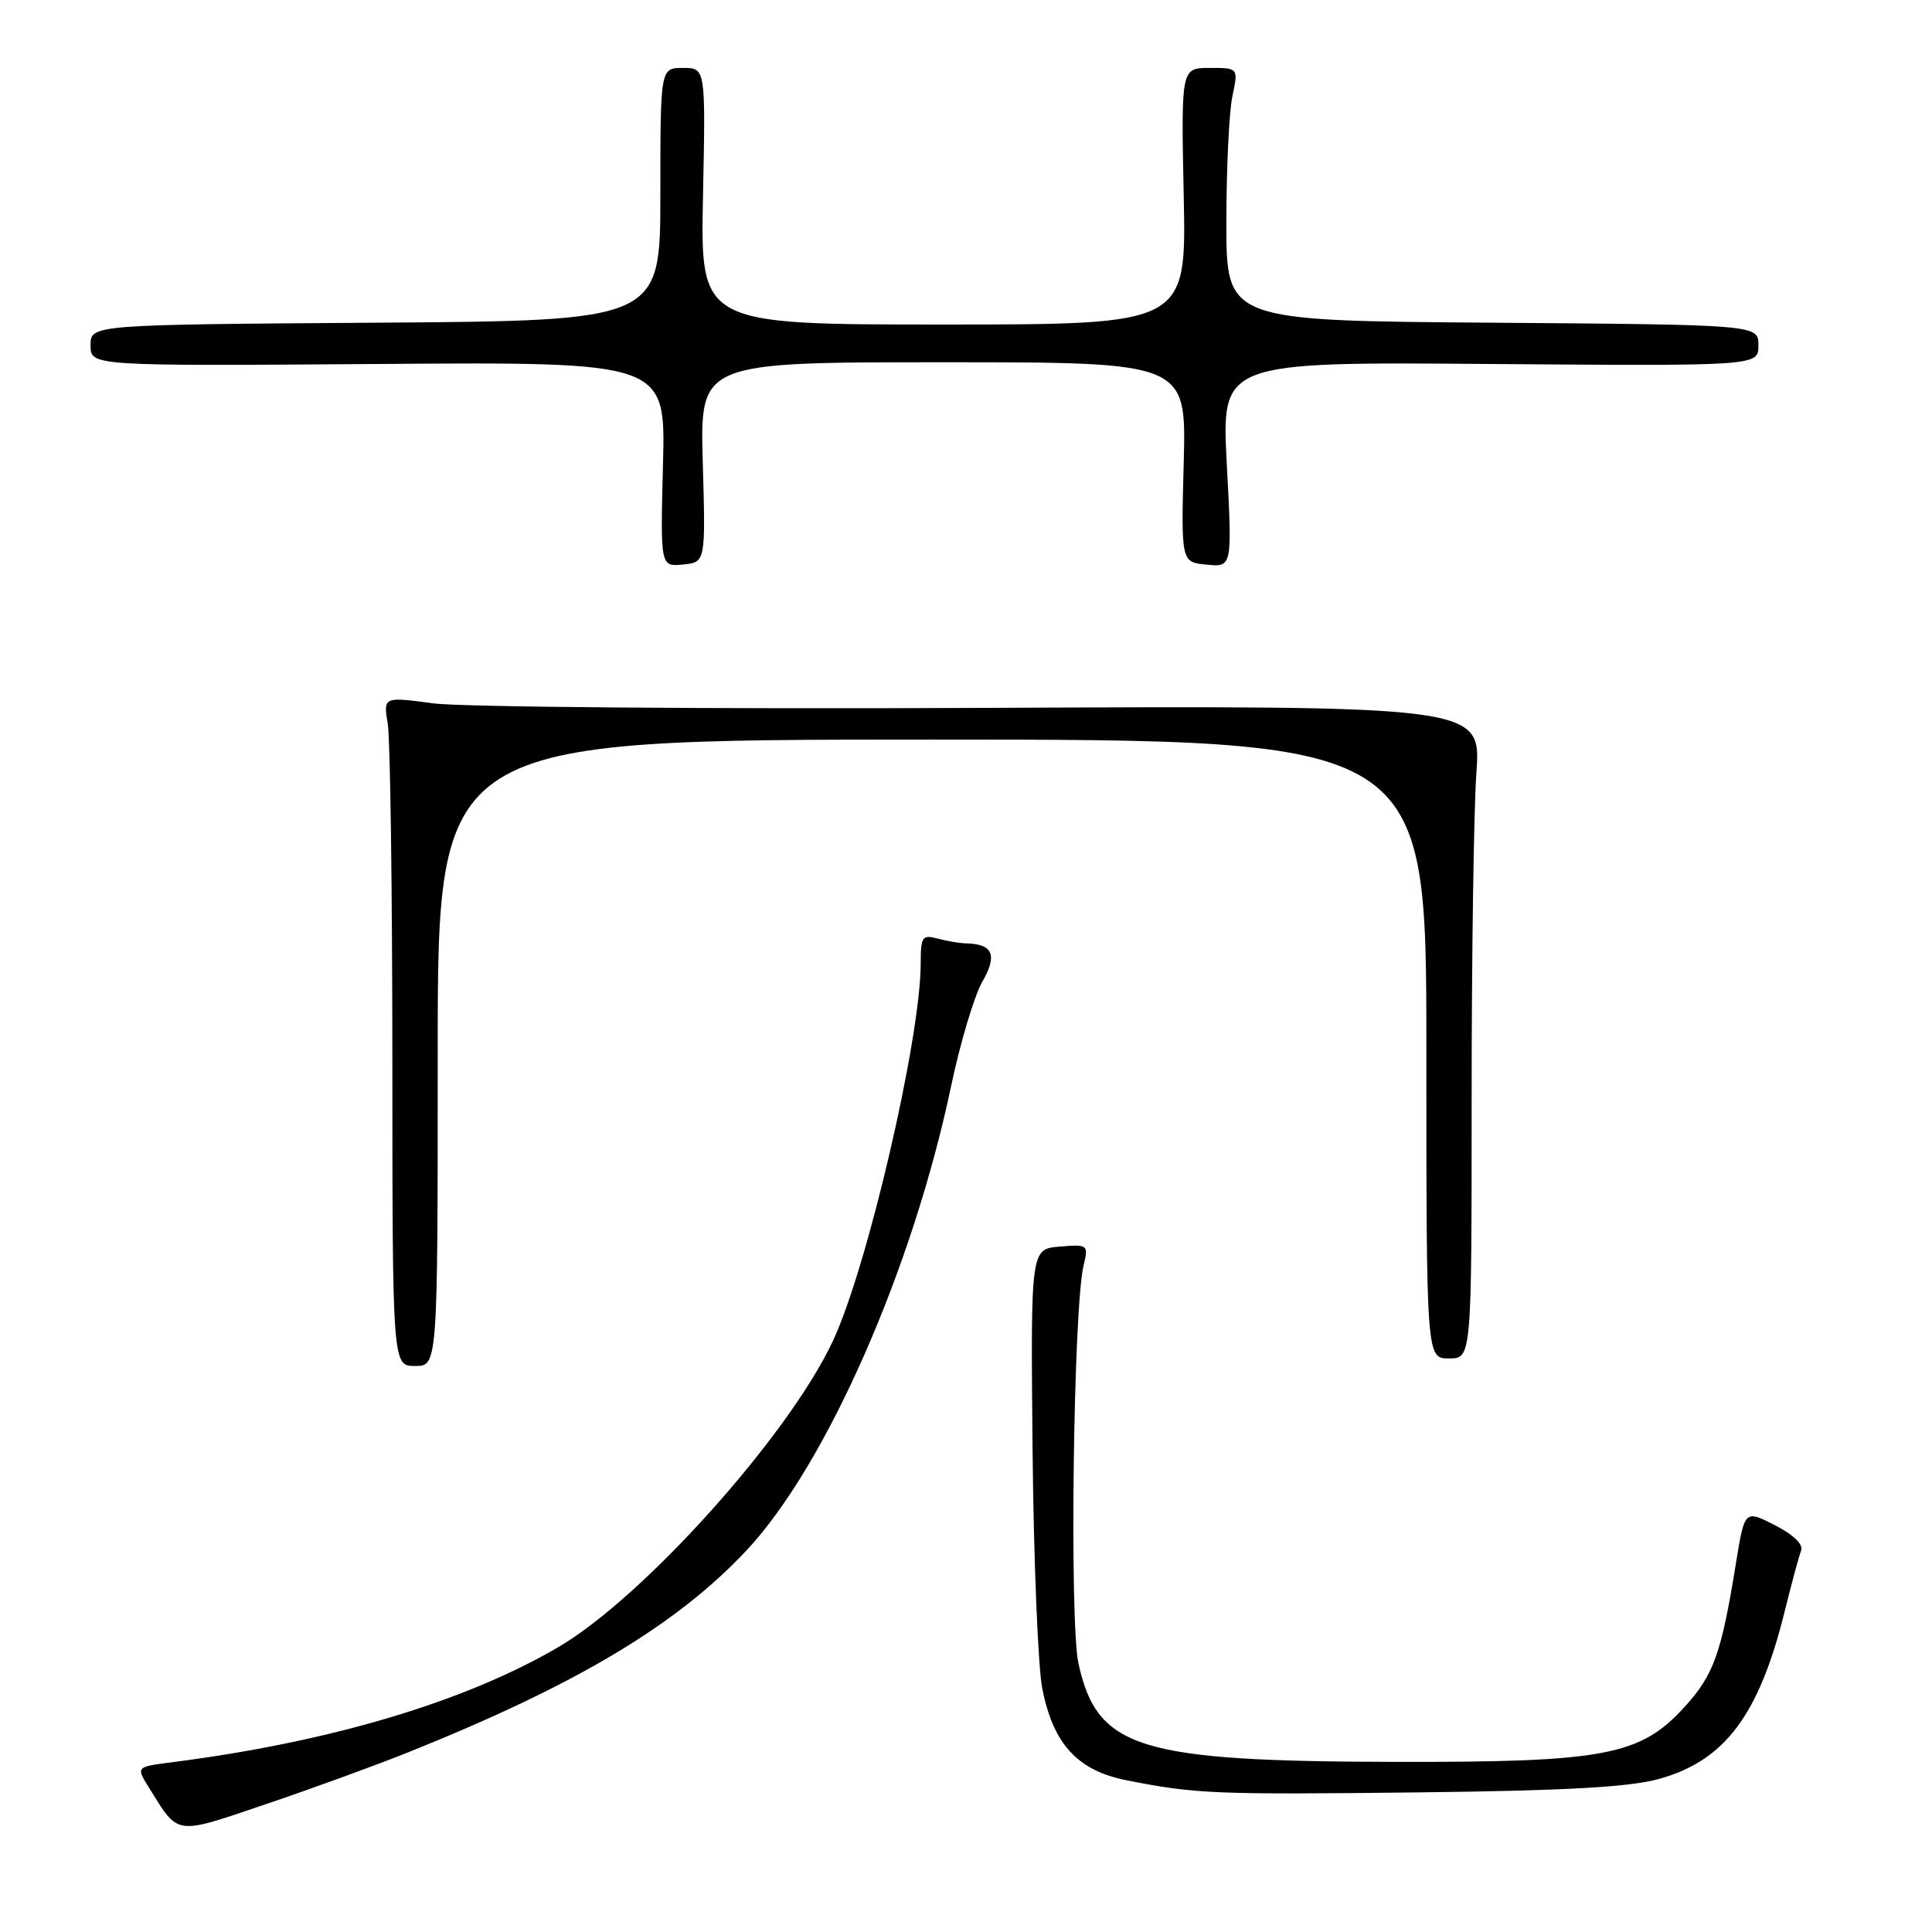 <?xml version="1.0" encoding="UTF-8" standalone="no"?>
<!DOCTYPE svg PUBLIC "-//W3C//DTD SVG 1.1//EN" "http://www.w3.org/Graphics/SVG/1.1/DTD/svg11.dtd" >
<svg xmlns="http://www.w3.org/2000/svg" xmlns:xlink="http://www.w3.org/1999/xlink" version="1.1" viewBox="0 0 256 256">
 <g >
 <path fill="currentColor"
d=" M 54.14 232.17 C 76.42 223.23 89.67 215.31 98.94 205.41 C 109.49 194.13 120.94 168.12 126.03 143.90 C 127.23 138.18 129.09 131.97 130.16 130.09 C 132.20 126.55 131.57 125.07 128.00 125.00 C 127.17 124.99 125.49 124.70 124.25 124.37 C 122.20 123.82 122.00 124.11 122.00 127.63 C 121.99 137.64 114.89 168.14 110.31 177.80 C 104.37 190.37 85.21 211.70 73.95 218.27 C 61.53 225.53 43.68 230.84 22.77 233.51 C 18.03 234.12 18.03 234.12 19.70 236.81 C 23.74 243.30 23.01 243.20 35.32 239.03 C 41.47 236.95 49.94 233.86 54.14 232.17 Z  M 219.79 235.73 C 228.52 233.32 233.05 227.31 236.45 213.63 C 237.38 209.86 238.38 206.17 238.66 205.45 C 238.97 204.64 237.61 203.33 235.17 202.09 C 231.17 200.05 231.17 200.05 230.00 207.27 C 228.10 219.03 227.08 221.90 223.32 226.06 C 217.40 232.62 212.78 233.51 185.00 233.46 C 150.85 233.39 145.42 231.72 142.91 220.47 C 141.69 215.02 142.22 173.31 143.58 167.68 C 144.24 164.93 144.17 164.87 140.41 165.18 C 136.57 165.50 136.57 165.50 136.82 192.00 C 136.96 206.57 137.54 220.87 138.11 223.76 C 139.56 231.11 142.79 234.62 149.29 235.90 C 158.41 237.71 160.97 237.81 188.00 237.50 C 207.35 237.28 215.93 236.80 219.79 235.73 Z  M 58.00 139.50 C 58.00 98.00 58.00 98.00 123.50 98.00 C 189.00 98.00 189.00 98.00 189.00 139.00 C 189.00 180.00 189.00 180.00 192.00 180.00 C 195.00 180.00 195.00 180.00 195.00 145.65 C 195.00 126.76 195.28 107.30 195.63 102.40 C 196.26 93.50 196.26 93.50 130.17 93.80 C 93.82 93.96 61.08 93.69 57.43 93.20 C 50.79 92.31 50.79 92.31 51.38 95.91 C 51.71 97.88 51.98 117.84 51.99 140.25 C 52.00 181.00 52.00 181.00 55.00 181.00 C 58.00 181.00 58.00 181.00 58.00 139.50 Z  M 93.12 61.25 C 92.75 48.00 92.75 48.00 124.98 48.00 C 157.20 48.00 157.20 48.00 156.85 61.25 C 156.50 74.50 156.50 74.50 159.89 74.82 C 163.28 75.15 163.28 75.15 162.56 61.55 C 161.84 47.95 161.84 47.95 197.42 48.23 C 233.00 48.50 233.00 48.50 233.00 45.76 C 233.00 43.03 233.00 43.03 197.75 42.76 C 162.50 42.50 162.50 42.50 162.50 29.50 C 162.50 22.35 162.86 14.81 163.30 12.75 C 164.09 9.00 164.09 9.00 160.30 9.00 C 156.50 9.00 156.50 9.00 156.85 26.00 C 157.20 43.00 157.20 43.00 125.00 43.00 C 92.80 43.00 92.80 43.00 93.15 26.00 C 93.50 9.00 93.50 9.00 90.50 9.00 C 87.50 9.00 87.50 9.00 87.50 25.75 C 87.50 42.50 87.50 42.50 49.75 42.76 C 12.00 43.02 12.00 43.02 12.00 45.76 C 12.00 48.50 12.00 48.50 50.10 48.23 C 88.20 47.95 88.20 47.95 87.85 61.52 C 87.50 75.09 87.50 75.09 90.50 74.80 C 93.50 74.50 93.50 74.50 93.12 61.25 Z "/>
</g>
</svg>